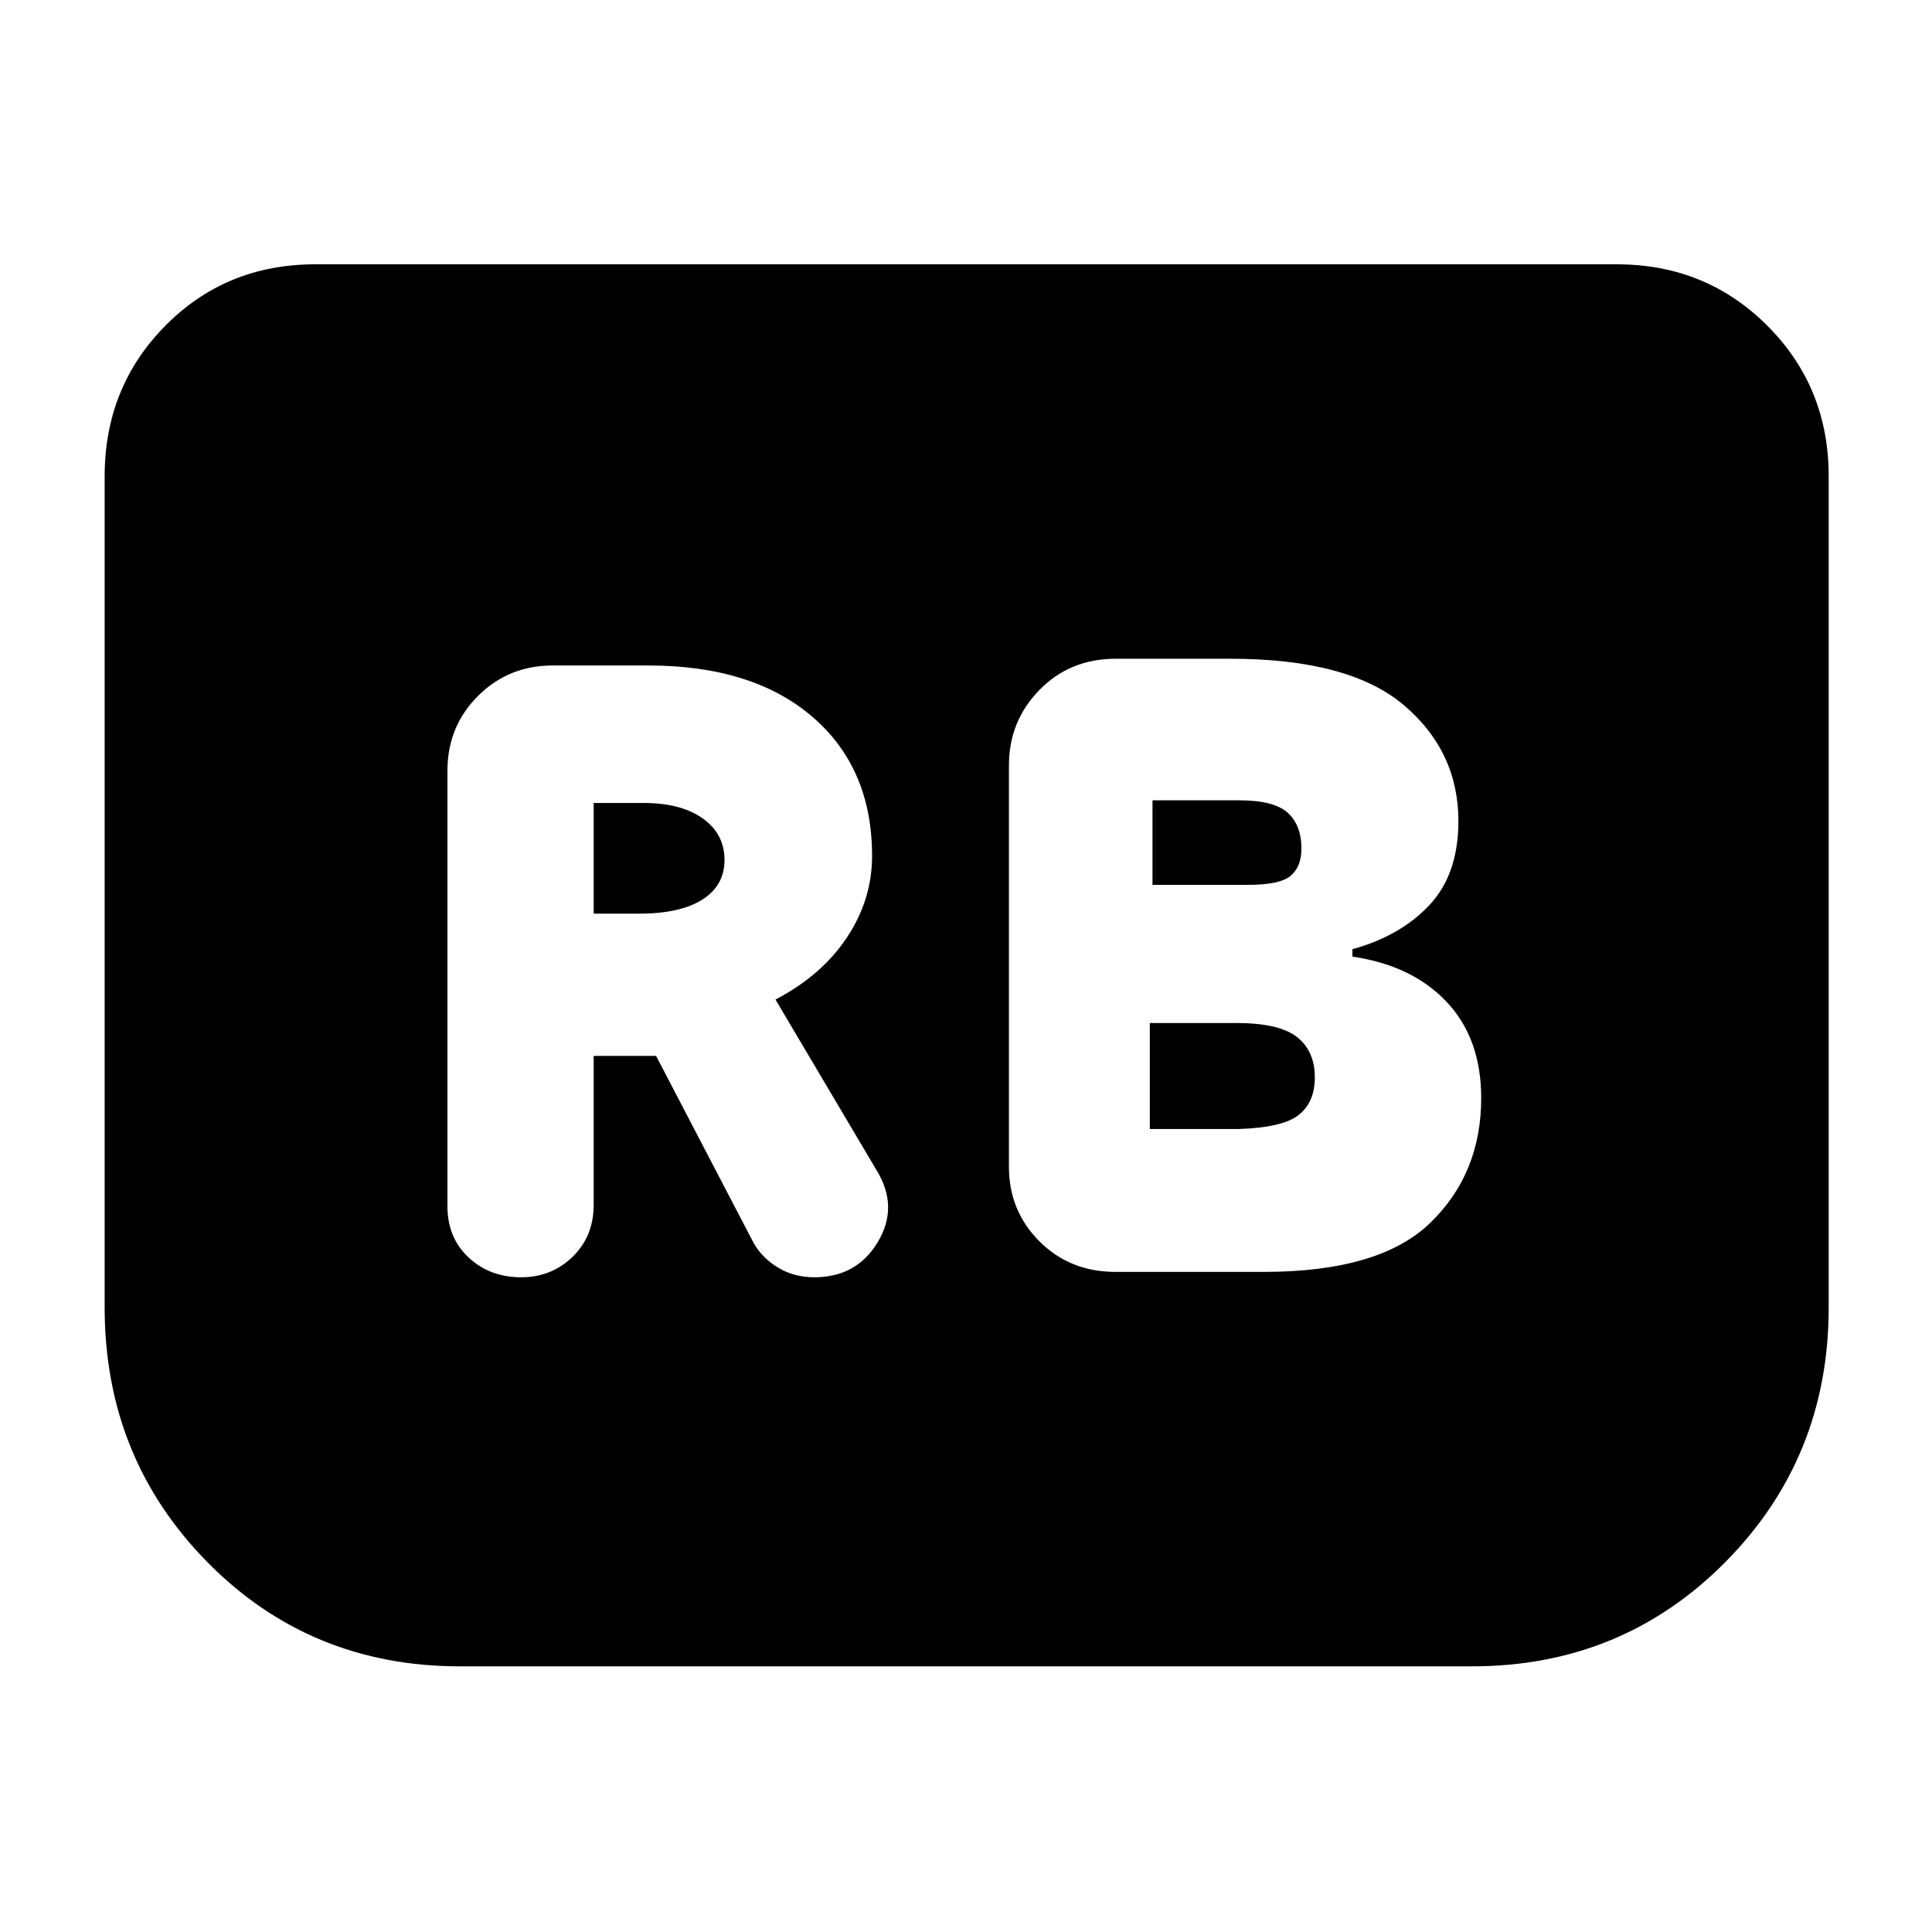 <svg xmlns="http://www.w3.org/2000/svg" height="40" viewBox="0 -960 960 960" width="40"><path d="M628-328q57.67 0 82.83-24.5Q736-377 736-414.33q0-29.67-17.17-47.84-17.16-18.16-46.83-22.5v-3.66q24-6.67 38.33-22 14.34-15.34 14.34-41.67 0-34.67-27.17-57.67t-86.17-23h-57q-22.66 0-37.83 15.5-15.17 15.5-15.17 37.5v199.34q0 22 15.17 37.16Q531.67-328 554.33-328H628Zm-55.33-192.33v-42h43q17.33 0 24.16 6.16 6.84 6.17 6.84 17.84 0 9-5.34 13.5-5.33 4.5-21 4.5h-47.66ZM571.33-399v-52.67h43q21.34 0 30.17 7 8.83 7 8.83 20 0 12.34-8 18.67-8 6.33-30 7h-44ZM295-435.33h31L374.67-342q4.33 7.33 12.16 12 7.84 4.67 17.84 4.67 21 0 31.5-17.5t-.5-35.5l-50.34-85q23-12 35.5-30.84 12.5-18.83 12.5-40.5 0-43.66-29.66-69.16-29.67-25.5-81.67-25.5h-47.33q-22 0-37.17 15.16Q222.33-599 222.33-577v216.33q0 15.67 10.5 25.5 10.5 9.84 26.17 9.84 15 0 25.5-10.17t10.5-25.83v-74Zm0-70.67v-55h25q18.33 0 29.17 7.67Q360-545.67 360-532.67 360-520 349-513q-11 7-31.67 7H295Zm613.67-217.33v413q0 74.66-51.34 126.5Q806-132 731.33-132H228.67Q154-132 103-183.83q-51-51.84-51-126.5v-413q0-44.34 30.17-74.84 30.16-30.5 74.5-30.5h646.66q44.34 0 74.84 30.5t30.5 74.84Z"/></svg>